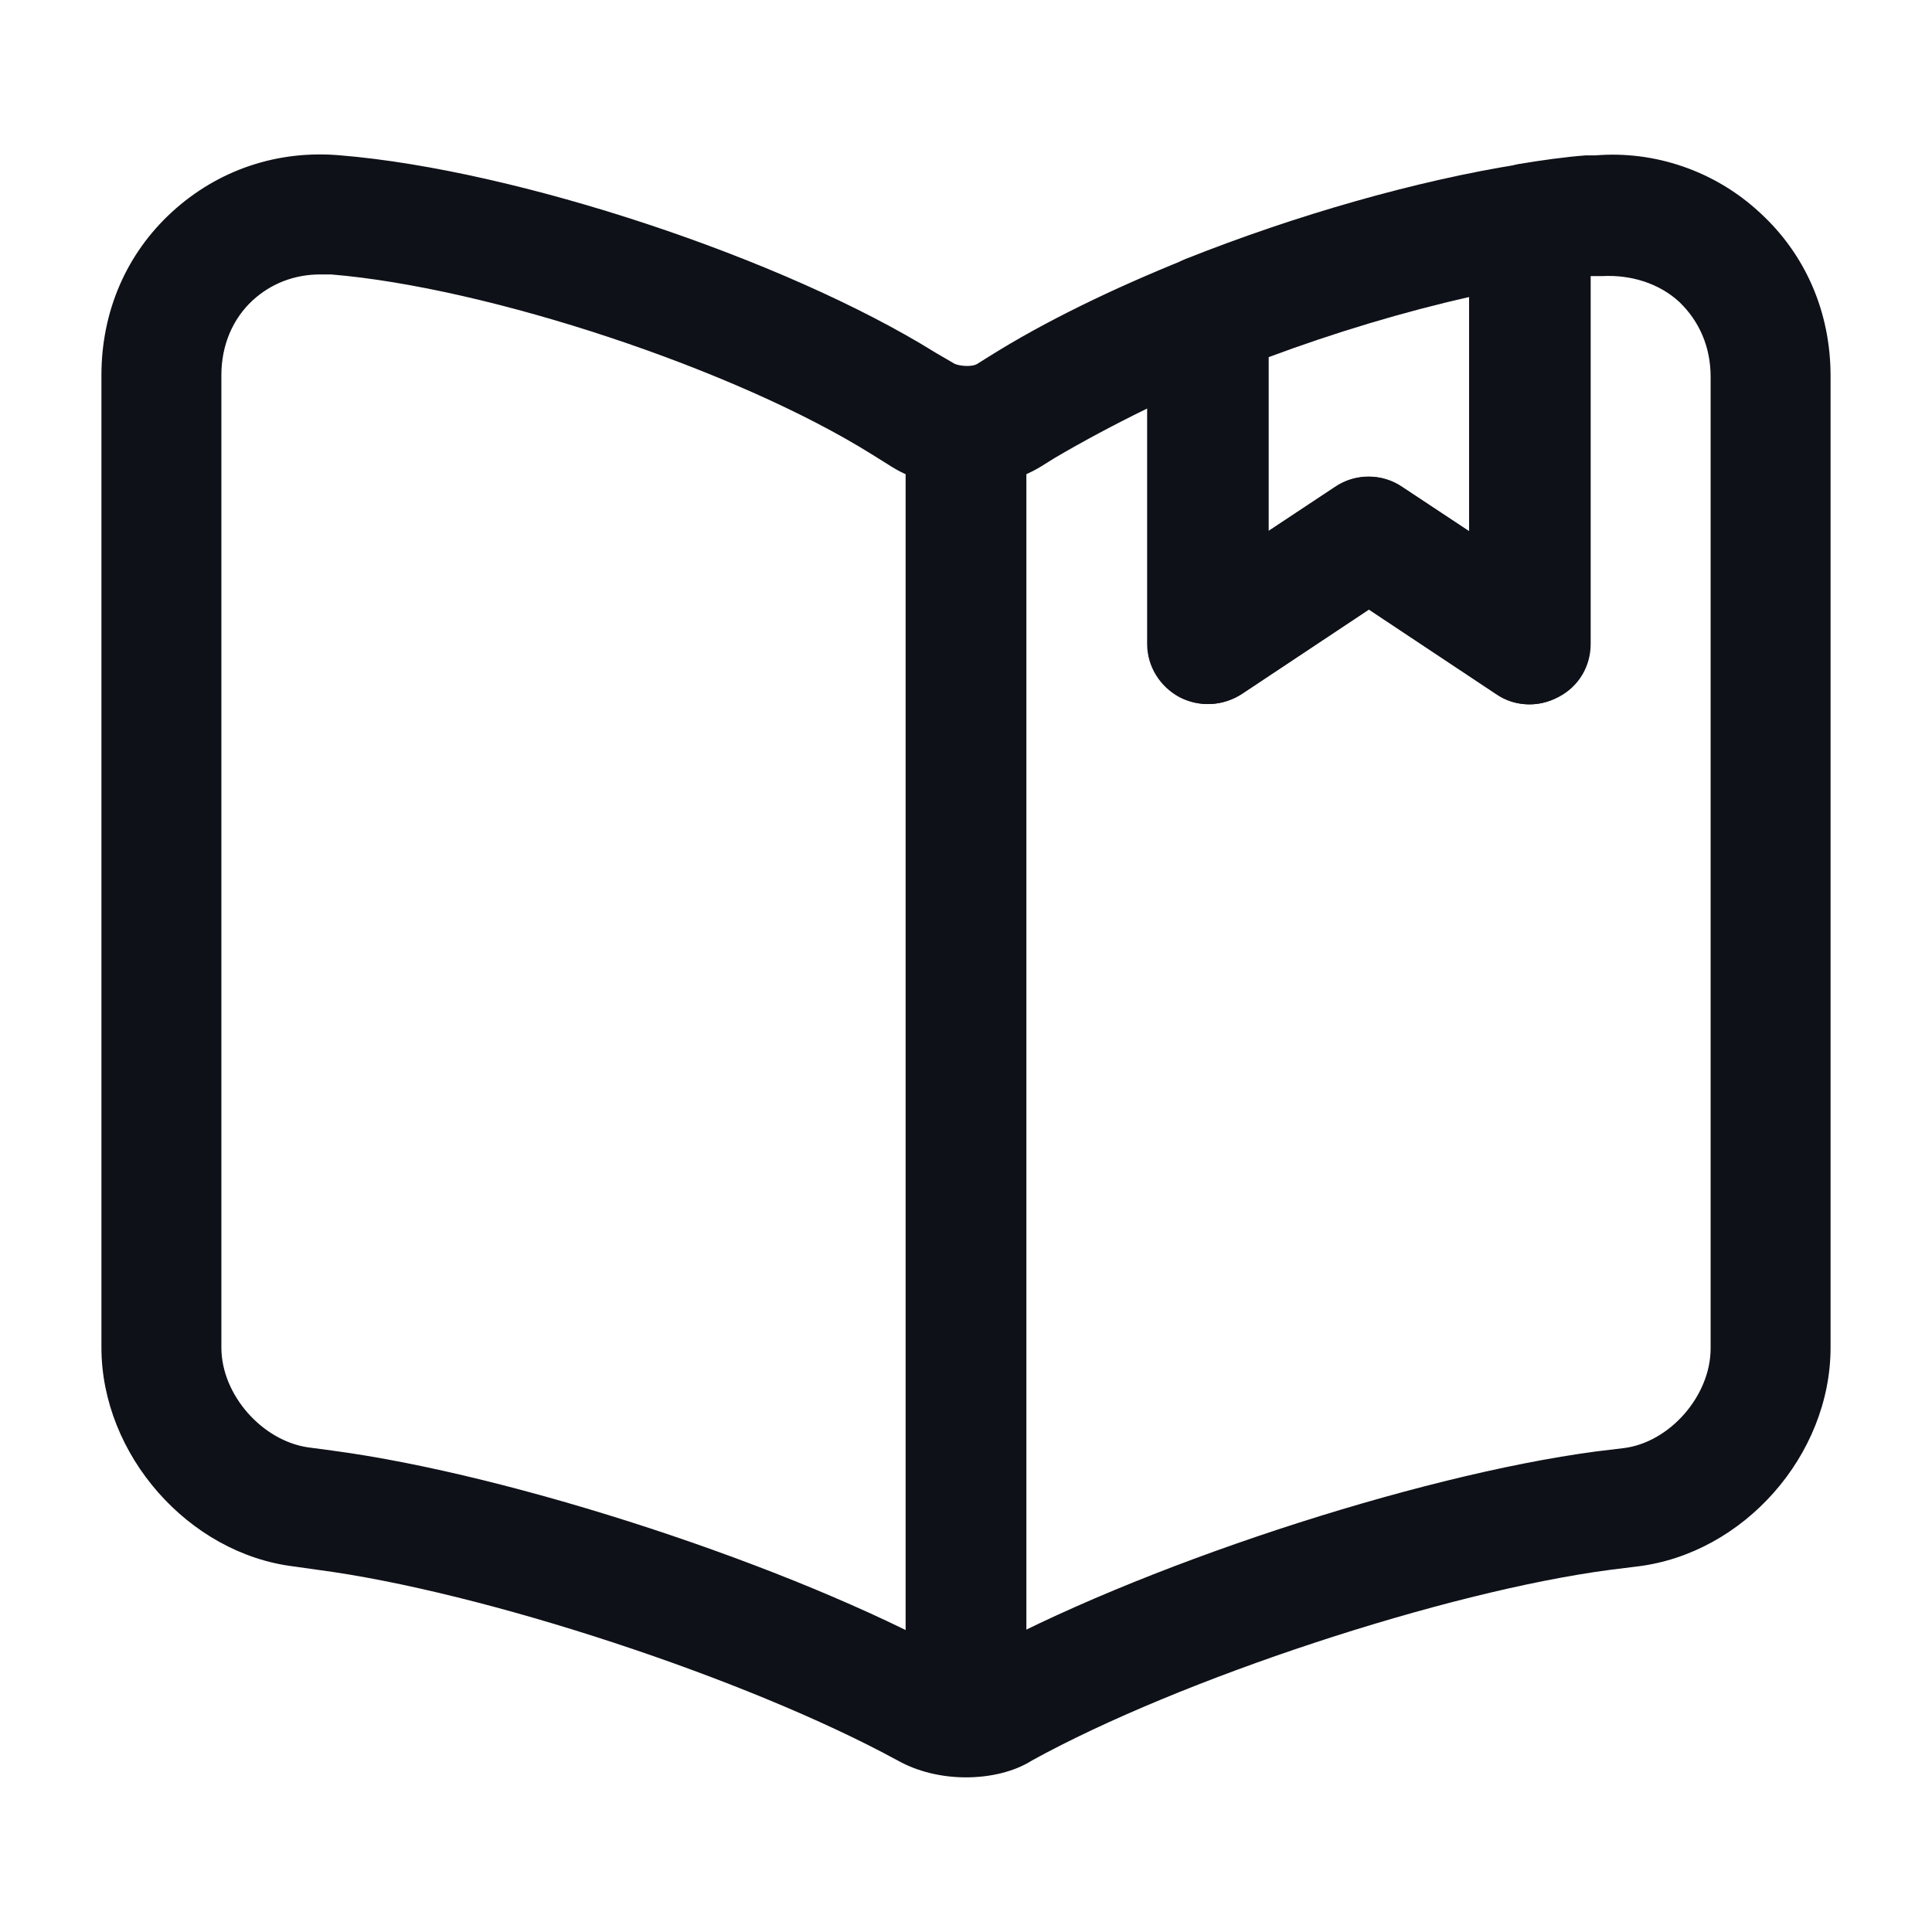 <svg width="24" height="24" viewBox="0 0 24 24" fill="none" xmlns="http://www.w3.org/2000/svg">
<path d="M12 22.079C11.7 22.079 11.4 22.009 11.15 21.869C9.28 20.849 6 19.77 3.94 19.5L3.65 19.459C2.34 19.299 1.26 18.07 1.26 16.739V4.66C1.26 3.869 1.57 3.15 2.14 2.63C2.71 2.11 3.45 1.86 4.23 1.93C6.42 2.11 9.74 3.21 11.62 4.38L11.86 4.52C11.93 4.55 12.08 4.56 12.14 4.52L12.3 4.42C12.97 4 13.81 3.59 14.73 3.22C14.96 3.13 15.22 3.16 15.43 3.3C15.64 3.44 15.76 3.67 15.76 3.92V6.599L16.59 6.05C16.84 5.88 17.17 5.88 17.42 6.05L18.25 6.599V2.78C18.25 2.42 18.51 2.11 18.86 2.039C19.15 1.99 19.44 1.95 19.7 1.93C19.72 1.93 19.8 1.93 19.82 1.93C20.55 1.87 21.3 2.12 21.86 2.64C22.43 3.16 22.74 3.88 22.74 4.67V16.739C22.74 18.079 21.66 19.299 20.34 19.459L20.01 19.5C17.95 19.77 14.65 20.86 12.82 21.869C12.6 22.009 12.3 22.079 12 22.079ZM3.98 3.409C3.66 3.409 3.37 3.52 3.14 3.73C2.89 3.96 2.75 4.29 2.75 4.66V16.739C2.75 17.329 3.26 17.899 3.83 17.98L4.13 18.02C6.38 18.32 9.83 19.45 11.83 20.549C11.92 20.59 12.05 20.599 12.1 20.579C14.11 19.47 17.57 18.33 19.83 18.03L20.17 17.989C20.74 17.919 21.25 17.34 21.25 16.75V4.68C21.25 4.31 21.11 3.99 20.86 3.75C20.61 3.52 20.26 3.41 19.9 3.43C19.87 3.43 19.78 3.43 19.76 3.43V8C19.76 8.28 19.61 8.53 19.36 8.659C19.11 8.79 18.82 8.78 18.59 8.62L17.01 7.57L15.43 8.62C15.2 8.77 14.91 8.79 14.66 8.659C14.42 8.53 14.26 8.28 14.26 8V5.07C13.83 5.28 13.44 5.49 13.1 5.69L12.94 5.79C12.39 6.13 11.61 6.13 11.08 5.8L10.84 5.65C9.15 4.59 6.07 3.57 4.11 3.409C4.06 3.409 4.02 3.409 3.98 3.409Z" fill="#0E1117"/>
<path d="M12 21.24C11.59 21.24 11.25 20.9 11.25 20.49V5.49C11.25 5.08 11.59 4.74 12 4.74C12.41 4.74 12.75 5.08 12.75 5.49V20.49C12.75 20.91 12.41 21.24 12 21.24Z" fill="#0E1117"/>
<path d="M19 8.75C18.85 8.75 18.71 8.71 18.58 8.62L17 7.57L15.42 8.62C15.19 8.77 14.9 8.79 14.65 8.66C14.41 8.53 14.25 8.28 14.25 8V3.92C14.25 3.61 14.44 3.34 14.72 3.22C16.1 2.67 17.61 2.24 18.88 2.04C19.1 2 19.32 2.071 19.49 2.211C19.66 2.35 19.75 2.561 19.75 2.781V8C19.75 8.28 19.6 8.53 19.35 8.66C19.24 8.72 19.12 8.75 19 8.75ZM17 5.92C17.14 5.92 17.29 5.96 17.42 6.05L18.25 6.6V3.69C17.45 3.87 16.58 4.13 15.75 4.44V6.6L16.58 6.05C16.71 5.96 16.86 5.92 17 5.92Z" fill="#0E1117"/>
</svg>
